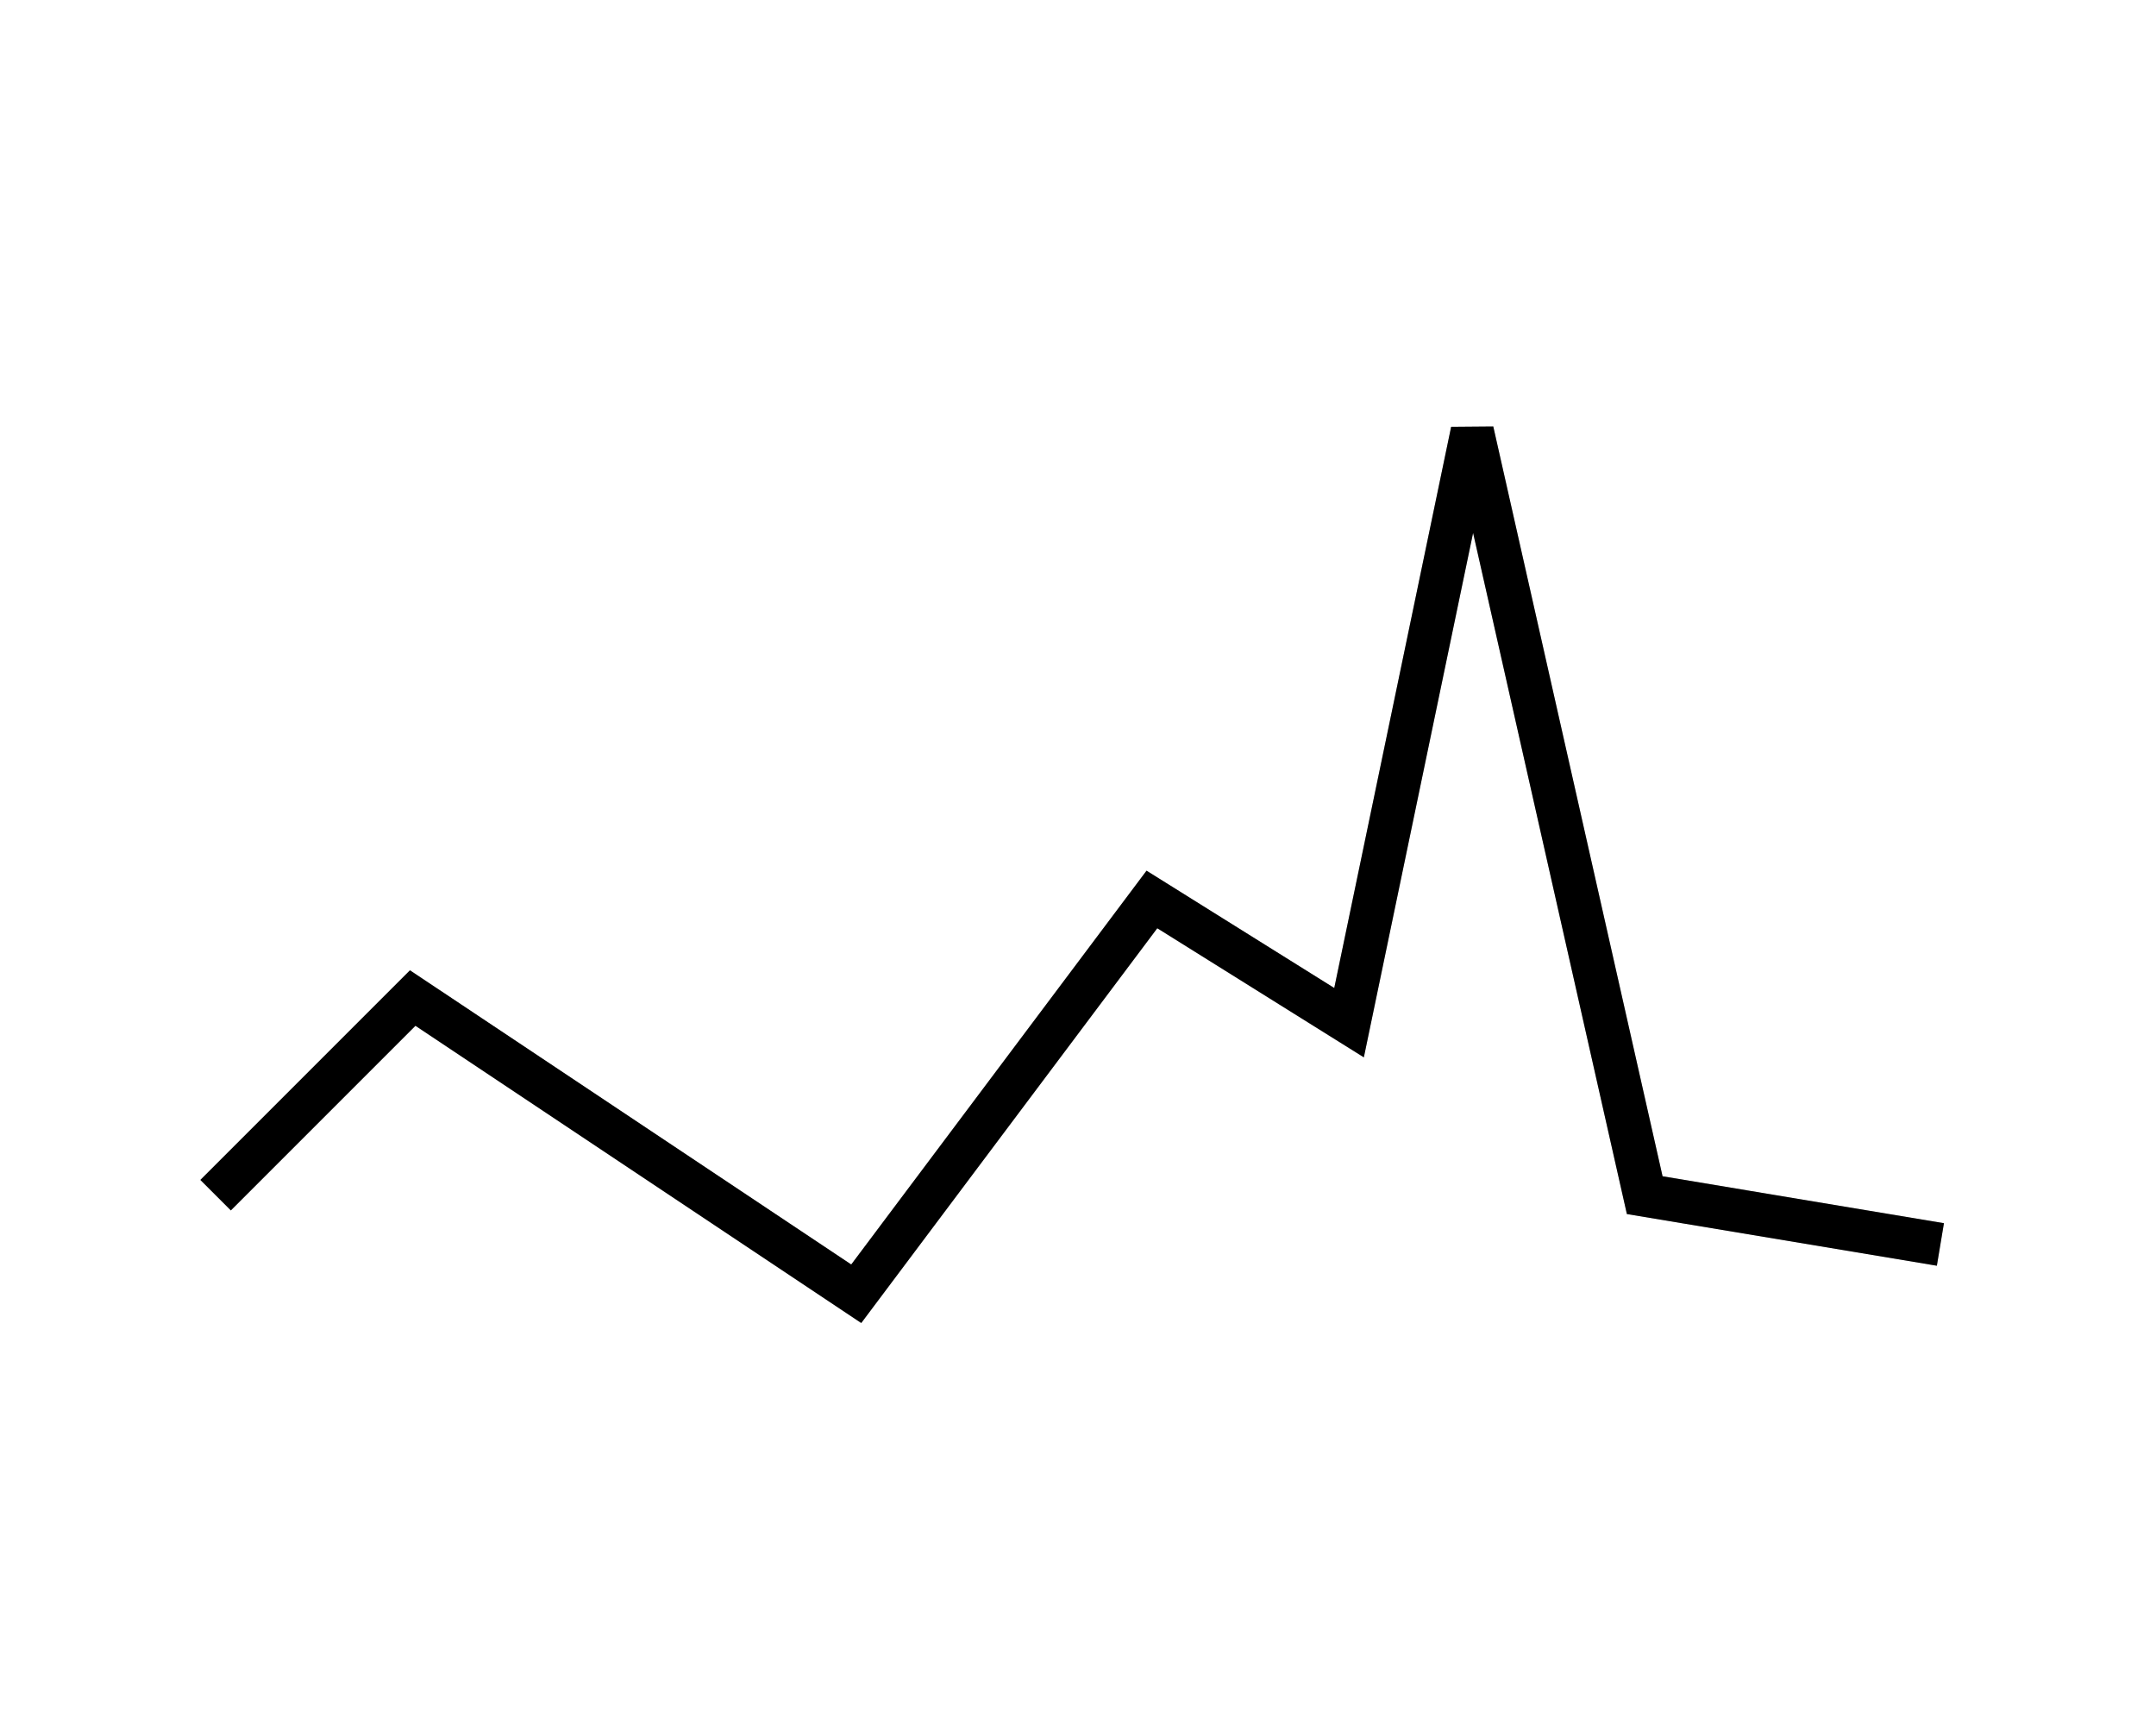<svg xmlns="http://www.w3.org/2000/svg" width="50" height="40" viewBox="0 0 50 40" fill="none">
	<path
		d="M5 27.714L9.571 23.143L19.857 30L26.714 20.857L31.286 23.714L34.143 10L38.143 27.714L45 28.857"
		stroke="Text/Error"
	/>
	<g opacity="0.3" filter="url(#filter0_f_7_11619)">
		<path
			d="M5 27.714L9.571 23.143L19.857 30L26.714 20.857L31.286 23.714L34.143 10L38.143 27.714L45 28.857"
			stroke="Text/Error"
		/>
	</g>
	<defs>
		<filter
			id="filter0_f_7_11619"
			x="0.646"
			y="5.89"
			width="48.436"
			height="28.788"
			filterUnits="userSpaceOnUse"
			color-interpolation-filters="sRGB"
		>
			<feFlood flood-opacity="0" result="BackgroundImageFix" />
			<feBlend mode="normal" in="SourceGraphic" in2="BackgroundImageFix" result="shape" />
			<feGaussianBlur stdDeviation="2" result="effect1_foregroundBlur_7_11619" />
		</filter>
	</defs>
</svg>
